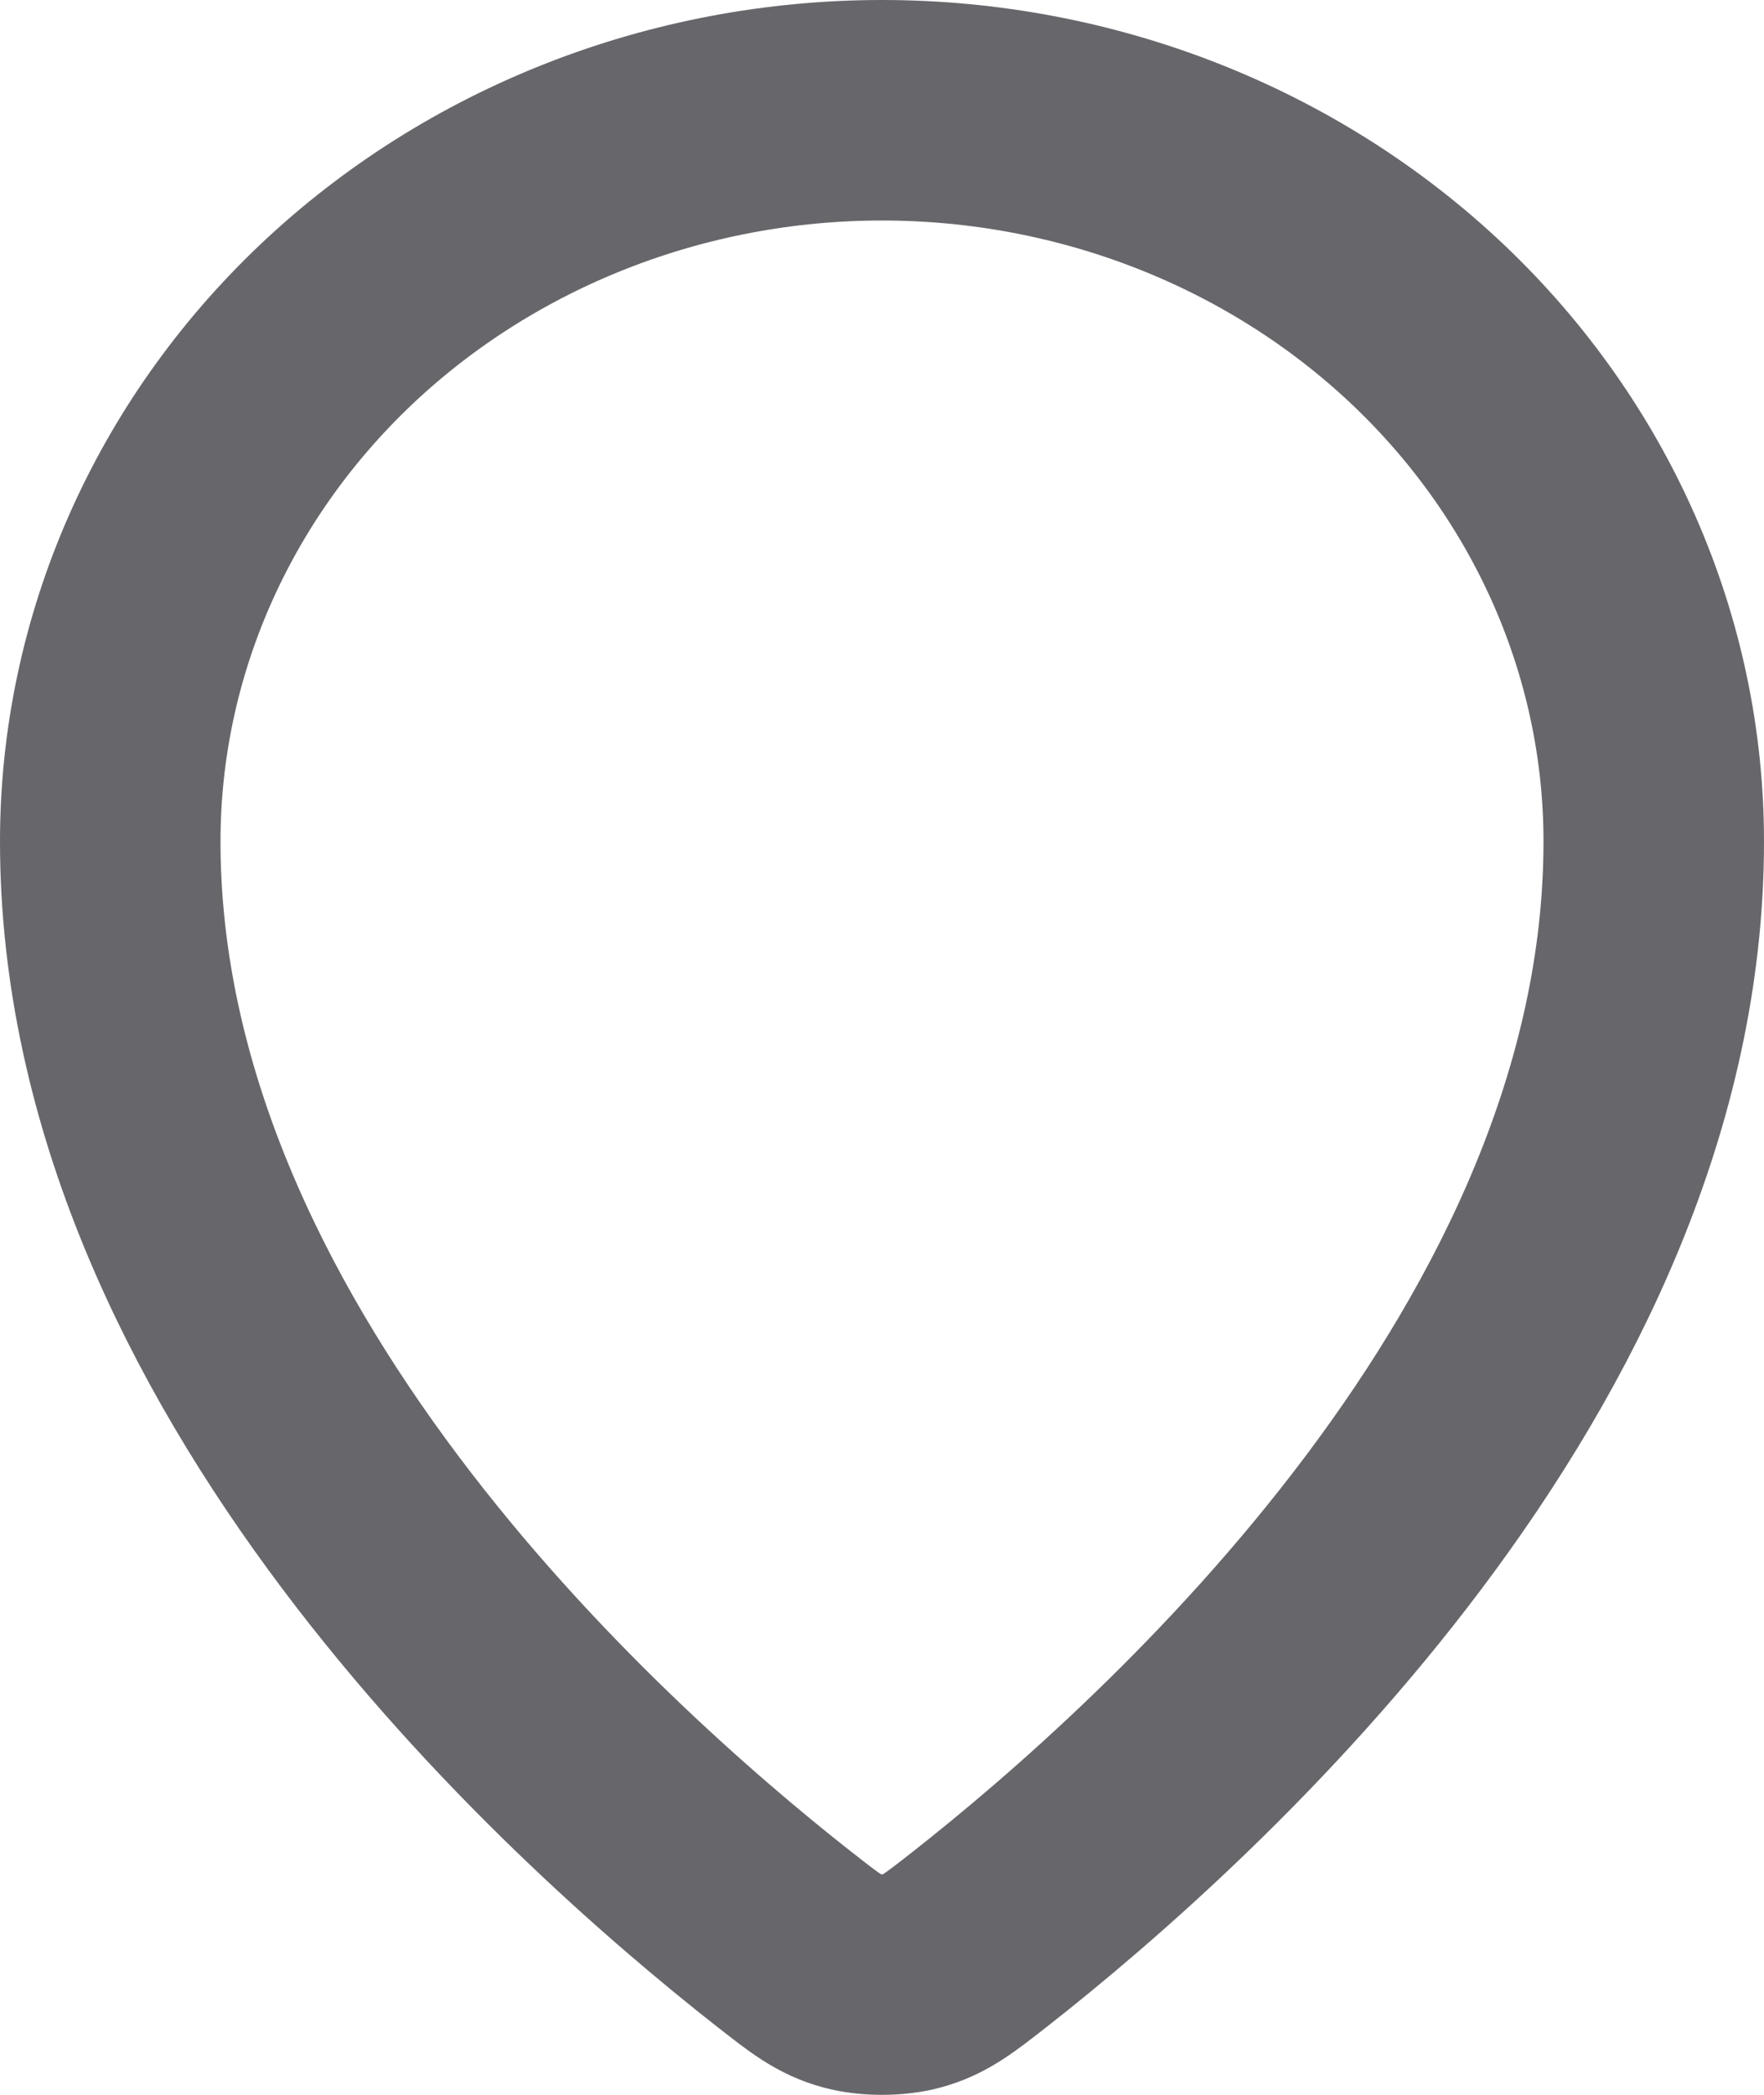 <svg width="16" height="19" viewBox="0 0 16 19" fill="none" xmlns="http://www.w3.org/2000/svg">
<path d="M1 7.632C1 12.28 5.244 16.123 7.123 17.597L7.124 17.597C7.393 17.809 7.528 17.914 7.729 17.968C7.885 18.011 8.115 18.011 8.271 17.968C8.472 17.914 8.607 17.808 8.877 17.597C10.756 16.123 15 12.28 15 7.632C15 5.873 14.262 4.186 12.95 2.942C11.637 1.699 9.857 1 8 1C6.144 1 4.363 1.699 3.05 2.942C1.738 4.186 1 5.873 1 7.632Z" stroke="#67666B" stroke-width="2" stroke-linecap="round" stroke-linejoin="round"/>
</svg>
